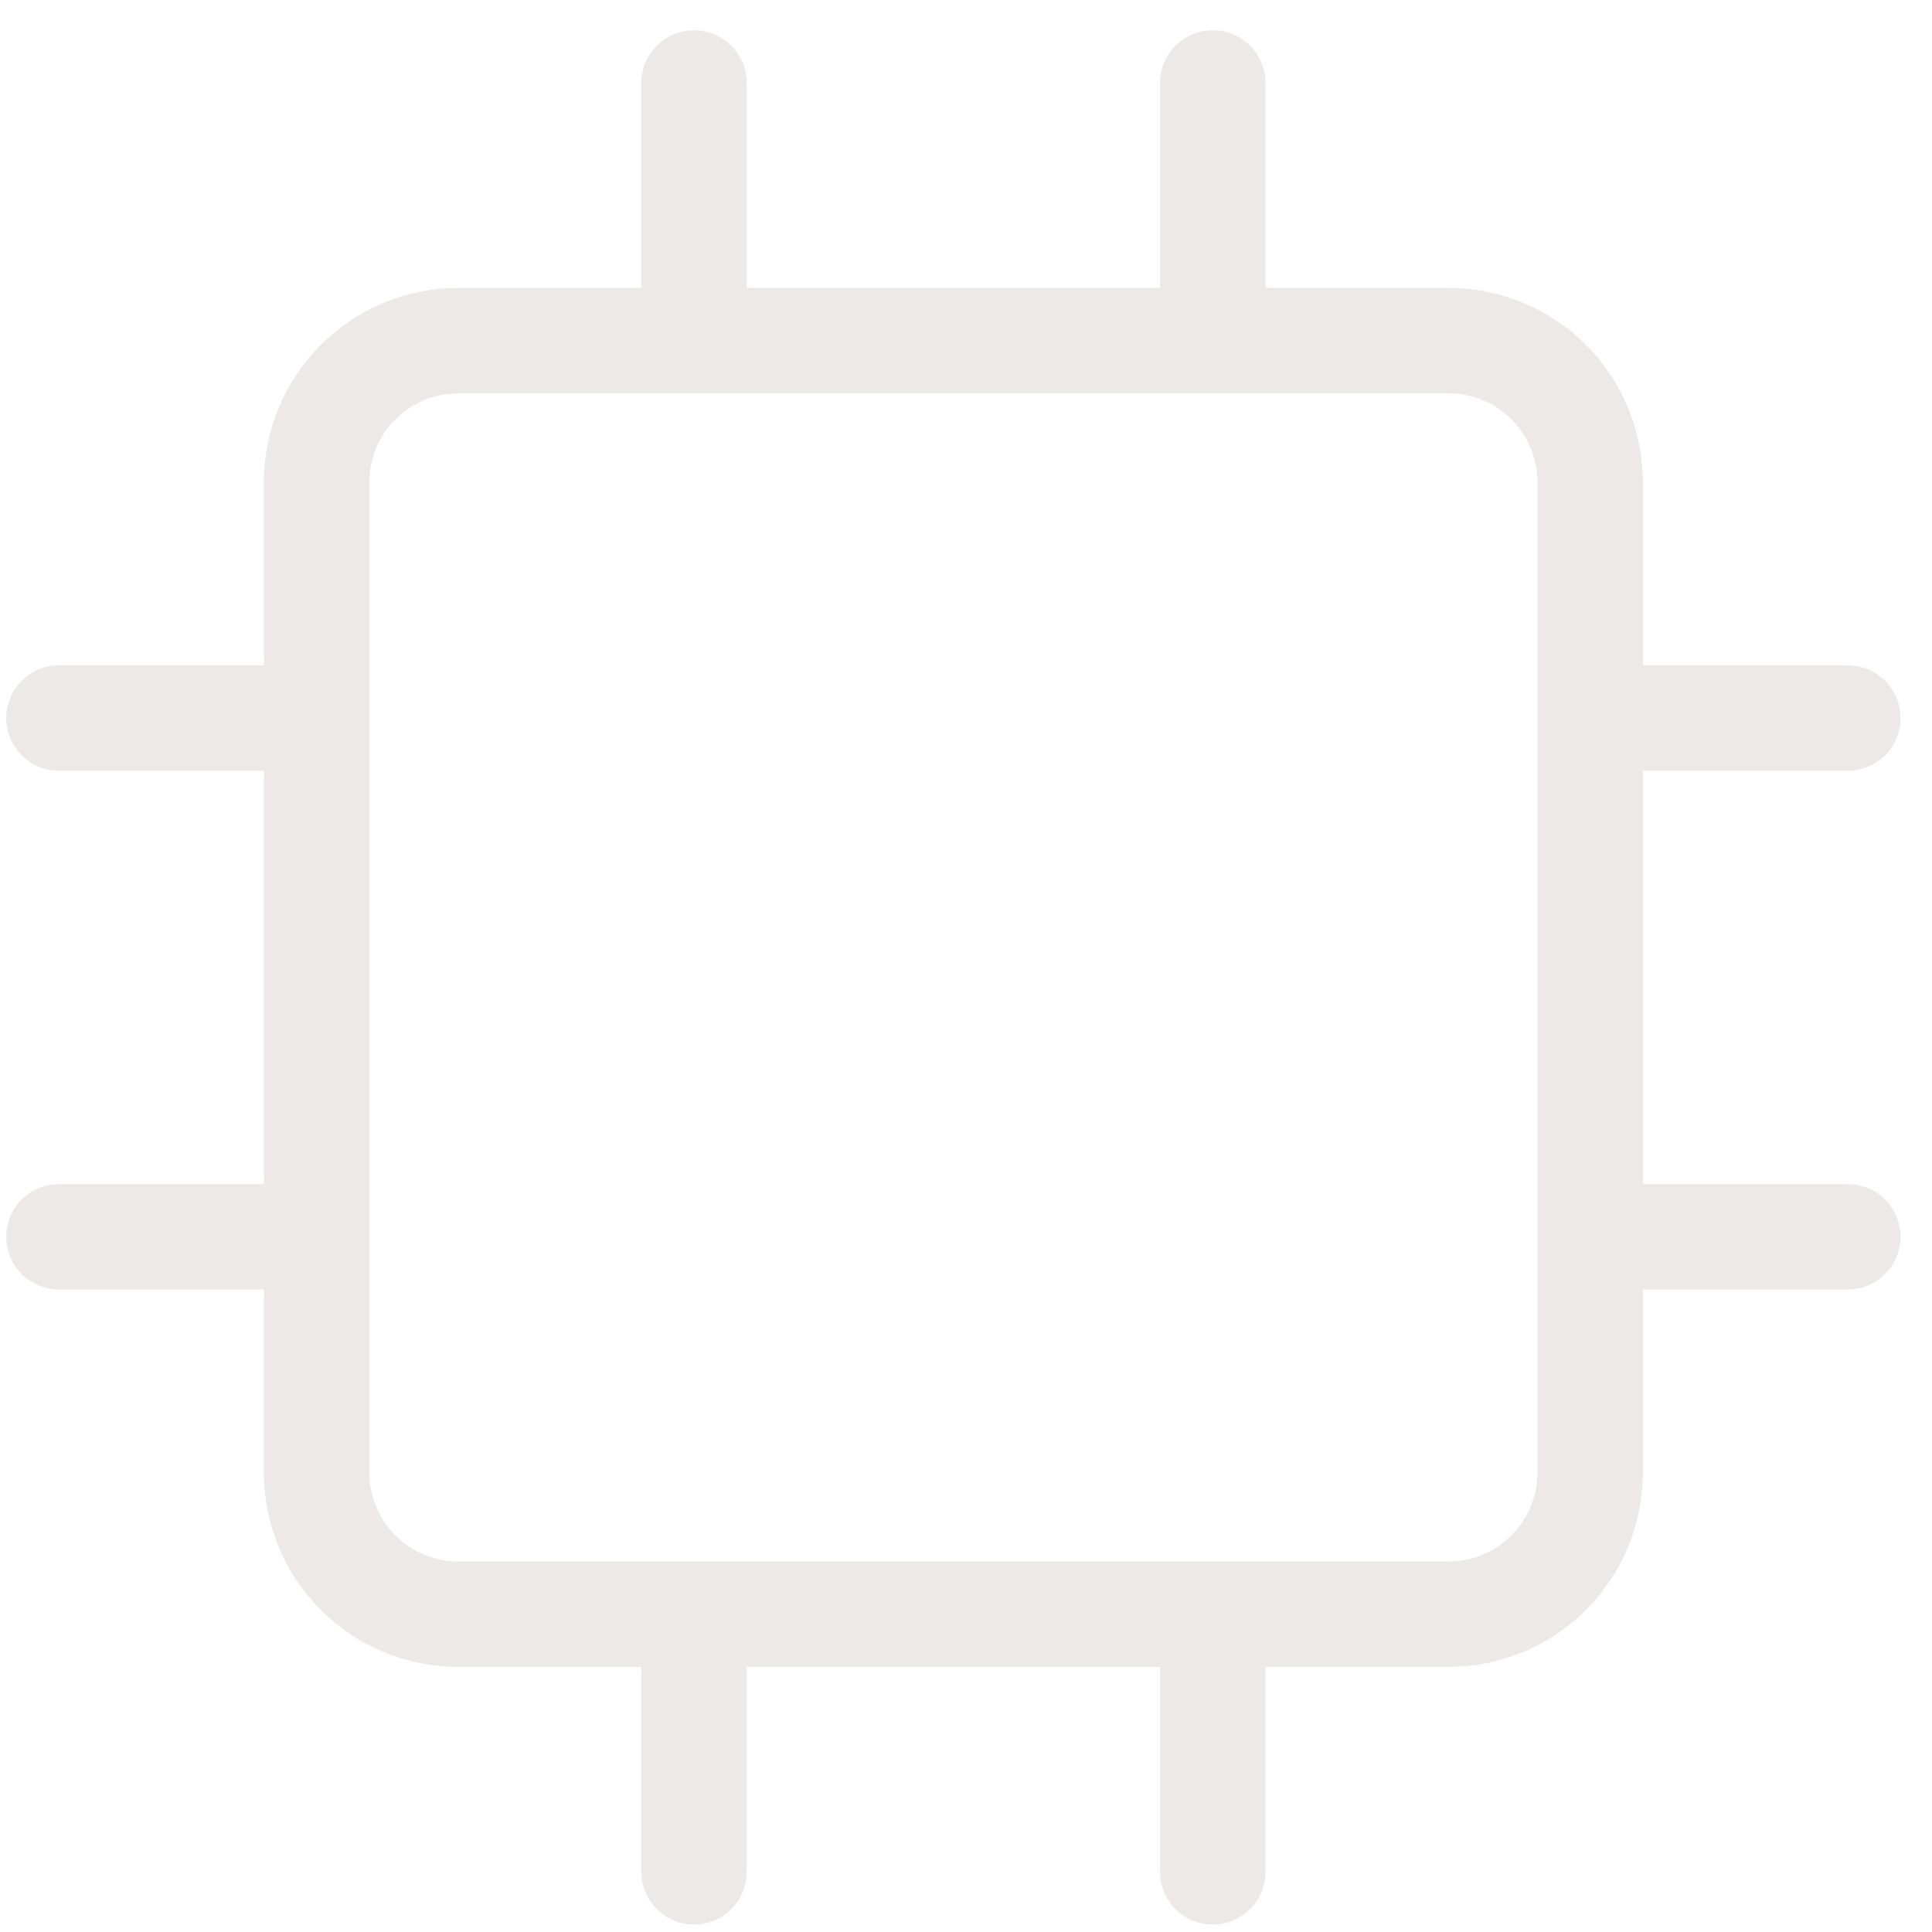 <svg width="55" height="55" viewBox="0 0 55 55" fill="none" xmlns="http://www.w3.org/2000/svg">
<g id="Group">
<path id="Vector" d="M9.014 35.209H1.678M52.603 35.209H45.268M9.014 20.441H1.678M52.603 20.441H45.268M19.757 9.698V2.362M19.757 53.287V45.952M34.525 9.698V2.362M34.525 53.287V45.952M41.24 9.698H13.042C11.973 9.698 10.949 10.122 10.194 10.878C9.438 11.633 9.014 12.658 9.014 13.726V41.924C9.014 42.992 9.438 44.017 10.194 44.772C10.949 45.528 11.973 45.952 13.042 45.952H41.24C42.308 45.952 43.333 45.528 44.088 44.772C44.843 44.017 45.268 42.992 45.268 41.924V13.726C45.268 12.658 44.843 11.633 44.088 10.878C43.333 10.122 42.308 9.698 41.24 9.698Z" stroke="#ECE9E8" stroke-width="3" stroke-linecap="round" stroke-linejoin="round"/>
</g>
</svg>
